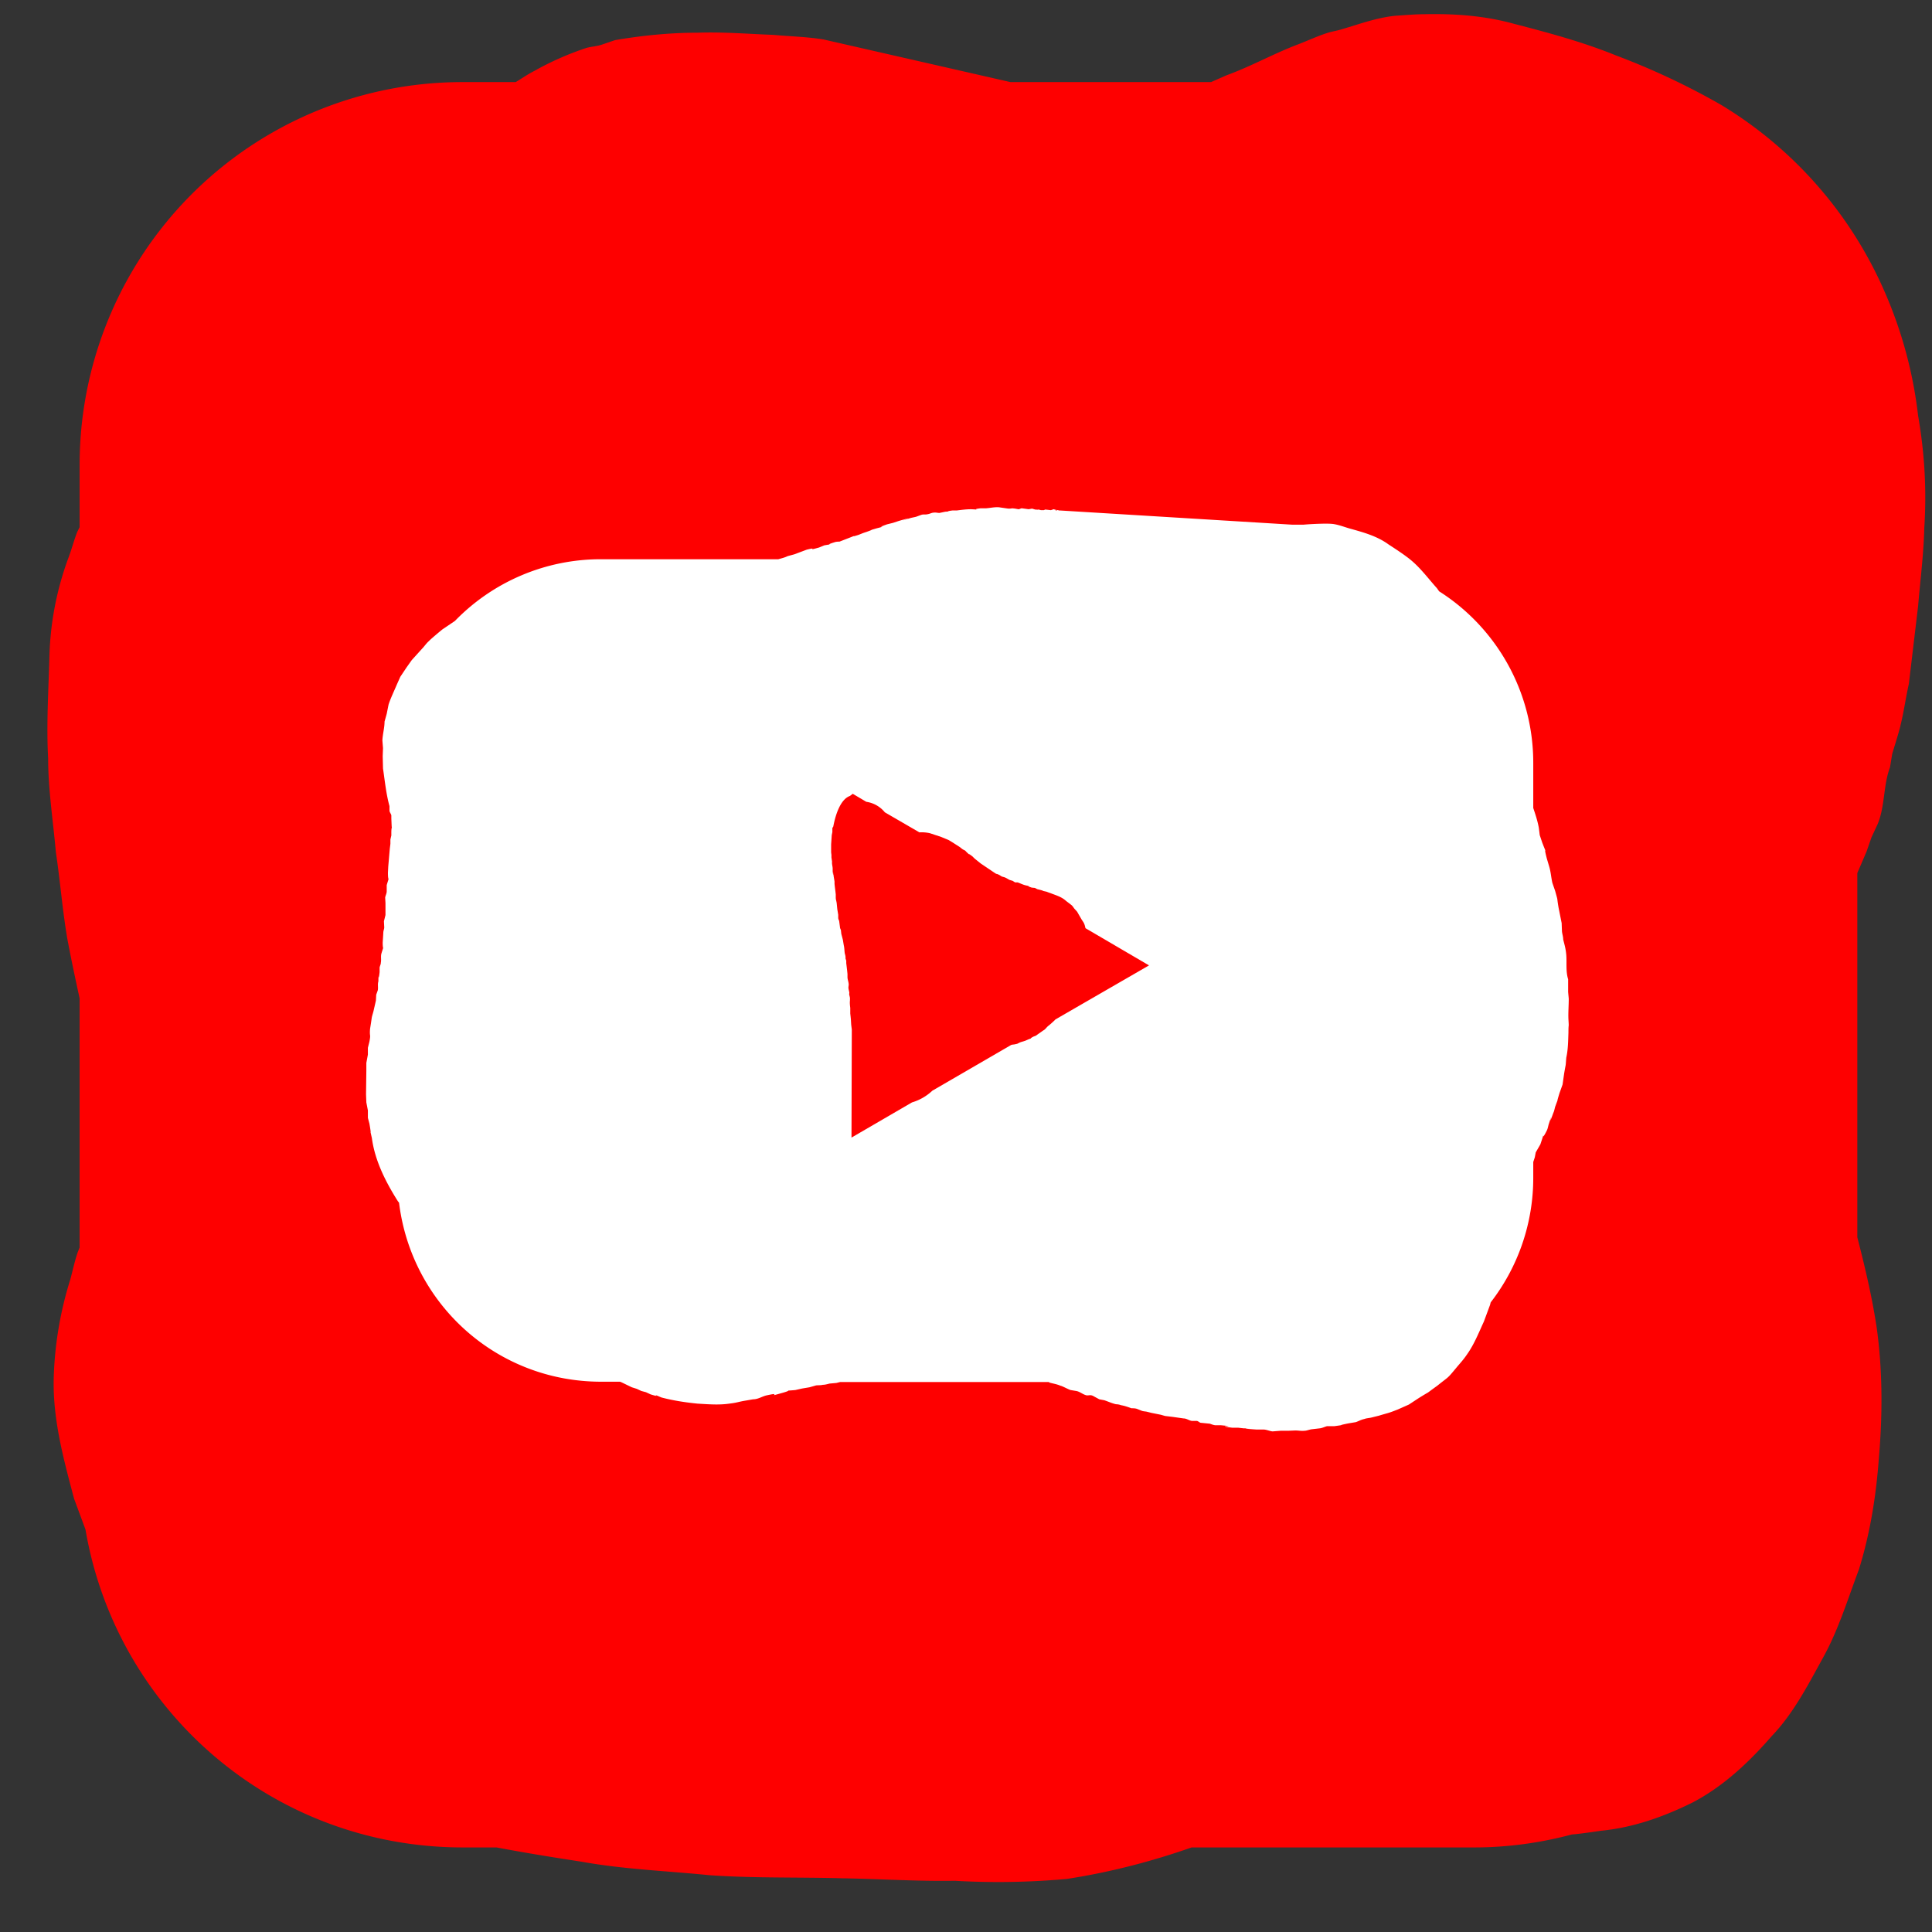 <svg width="626" height="626" xmlns="http://www.w3.org/2000/svg"><rect width="100%" height="100%" fill="#333333" stroke="none"/><path style="display:inline;fill:#fe0000;fill-opacity:1;stroke-width:1.002;stroke-linejoin:bevel" d="M461.8 4.6c-3.2 0-6.4.3-9.6.5-6.1.6-11.7 2.7-17.5 4.4-1.6.5-3.2.7-4.7 1.2-3.1 1-6.1 2.4-9.2 3.6-8 3-15.4 7.2-23.4 10.1l-5 2.2h-65l-60.5-13.8c-5.5-.9-10.9-1-16.3-1.5-8.2-.3-16.4-1-24.6-.7-9 0-17.9.9-26.7 2.4l-4.4 1.5c-1.6.5-3.2.6-4.8 1a95.5 95.5 0 0 0-17 7.5c-2 1-4 2.4-6 3.6H150A124 124 0 0 0 25.8 150.8v20l-.8 1.6c-1 2.6-1.7 5.3-2.7 8a99.4 99.4 0 0 0-6.3 32.8c-.3 10.8-1 21.7-.4 32.5 0 10.1 1.6 20.2 2.5 30.4 1.4 9.3 2.1 18.6 3.7 28 1.2 6.4 2.6 13 4 19.4v80.7l-.6 1.5c-1 2.9-1.6 5.8-2.4 8.8a117.6 117.6 0 0 0-5.4 32.2c-.3 13.3 3.2 26.1 6.6 38.9l3.7 10c10 58.6 60.7 103 122.3 103h10.9c9 1.7 18.2 3.2 27.4 4.6 13.8 2.5 27.8 3 41.6 4.4 14.4 1 28.8.6 43.2 1 12 .2 24 1 36.2.8 12 .7 24.3.5 36.4-.6 13.7-2.1 27.3-5.6 40.4-10.2h91.5c11 0 21.6-1.5 31.7-4.2 2.7-.2 7.3-.9 9.4-1.2 10.4-1 20.3-4.5 29.6-9.1 10-5.2 18.3-13 25.7-21.5 7.1-7.4 11.8-16.6 16.7-25.5 5-9 8-19 11.6-28.5 3.7-11.9 5.6-24 6.5-36.3 1.2-14 1.2-28.2-.7-42-1.5-10-3.8-19.7-6.3-29.4v-118l3-7 1.6-4.6 2-4.3c2.4-5.8 1.8-12.6 4-18.4l.7-4.3c.4-1.4 2.4-7.7 2.7-9.3 1.1-4.4 1.7-9 2.7-13.4l3-25.2c.7-8.4 1.8-16.9 2-25.3.8-12.3.1-24.3-2-36.4a140 140 0 0 0-10.6-39.6A132.4 132.4 0 0 0 557.7 34a234.5 234.5 0 0 0-34-16c-10.8-4.4-22-7.4-33.2-10.3-9.4-2.6-19-3.3-28.7-3.1z"/><path style="display:inline;fill:#fff;fill-opacity:1;stroke-width:1.002;stroke-linejoin:bevel" d="M324 164.4c-1.6-.2-3 .2-4.6.3h-1.7c-3.5.4 1 .5-3 .3-1.6 0-3.1.2-4.7.4h-1.4c-3.7.5 1.1.2-2.3.4l-1.9.4c-.6 0-1.2-.2-1.8-.1-.7 0-1.3.4-2 .5-.7.2-1.4 0-2 .2-2.3.8-1.1.5-3.4 1-7.8 2.4 4.3-1.4-4 1l-1.8.6-2 .5c-4.8 1.7 1.6 0-3.4 1.3-4 1.2.5-.2-3.1 1.1l-1.2.4-1.5.6c-3.4 1.1.2-.3-2.6.8l-3.6 1.4c-.5 0-1 0-1.6.2-4.2 1.3 1.3.2-3.3 1l-1.7.7c-4.6 1.3.1-.3-4 .7l-4 1.5-2.2.6c-1 .5-2 .7-3 1h-57.4a65.8 65.8 0 0 0-47.4 20l-4 2.7c-.4.3-4 3.3-4.4 3.8-.7.6-1.2 1.3-1.8 2l-3.8 4.2-1.7 2.4-2 3-1.2 2.7c-.8 1.9-2 4.4-2.6 6.3l-.6 3-.7 2.5c0 2-.6 4-.7 6.1l.2 2.5-.1 2.6.1 4c.6 4 1 8.2 2.1 12.2v1.5c.1.6.5 1 .6 1.5v1l.1 2.4c.2 2.2 0-.8-.1 1.9v1.2l-.3 1.3v1.4l-.2 1.6-.5 5.8-.1 2c0 3.4.6.6-.4 4v2c0 .7-.4 1.4-.5 2l.1 1.8v3.9l-.5 2 .1 2c0 .5-.3 1.1-.3 1.7l-.1 1.7-.1 1.5c0 3 .5.5-.4 3.5-.3 1 0 2-.2 3 0 .6-.3 1-.4 1.6v1.5c-.5 4.3-.3-1.4-.4 3-.3.9 0 2-.2 2.9l-.5 1.4-.1 1.9-.8 3.5c-.7 2.5-.4 1.2-.8 3.8l-.3 1.9c-.2 2.8.3 1.4-.2 4.1l-.5 2v2.2l-.5 2.7v2.5l-.1 7.7.1 2.6.5 2.6v2.4l.5 1.9c1.2 7-.8-2.5.8 4.7 1 7.4 4.5 14.2 8.4 20.4l.4.5c4 32.8 31.6 58 65.5 58h6.1l.5.2 3.3 1.6 1.6.5 1.5.7 1.5.4 1.5.7c4.5 1.4-1-.9 3.5 1 3.8 1 7.7 1.6 11.7 2 3.4.2 6.9.5 10.3 0 2.6-.3 2.9-.6 5.4-1l2.3-.4c1.7 0 3-1 4.5-1.3 5.5-1.2-.8.9 4.7-.7 4.4-1.2 0-.6 4.5-1l2.2-.5 2.4-.4 2.1-.6c.7-.1 1.5 0 2.2-.2.7 0 1.4-.2 2.2-.4l2.2-.2 1.2-.3h67.4c.1 0 .3 0 .5.2 1.1.3 2.4.5 3.5 1 .4 0 2.8 1.3 3.3 1.4l1.8.3c1.2.2 2.1 1.1 3.3 1.4.5.1 1.1-.1 1.6 0s.9.4 1.3.6l1.3.7 1.6.3c1.2.4 2.5 1 3.8 1.3.5 0 1.1.1 1.6.3 1.2.2 2.3.6 3.4 1 .6 0 1.2 0 1.8.2l1.5.6c.5.2 1 .2 1.6.3l1.6.4 3 .6 1.4.4 2.5.3 3.5.5c1 0 1.8.7 2.7.8h1.6c.5.1.8.5 1.2.6l3 .3c.6.2 1 .4 1.7.5h1.8c6.6.6-2.6 0 3.7.8h1.9l1.8.2c7.3.2-4.8-.2 4.3.4h2.4c1 .1 1.8.5 2.7.6l2.6-.2h2.4l2.4-.1c1 0 1.9.2 2.9.1.8 0 1.6-.4 2.5-.5l2.6-.3c.8-.1 1.5-.5 2.3-.7h2.4c4.3-.6 0 0 4.5-.9l2.4-.4c.9-.3 1.7-.8 2.7-1 .8-.3 1.6-.3 2.4-.5l2.4-.6c3.3-1 2.8-.7 6.1-2l3.6-1.6 3.2-2.1c5-3.1 1-.4 6-4 4.1-3.3 3-2 6.4-6.1 1.1-1.3 2.2-2.5 3.2-4 2.3-3.2 3.8-7 5.5-10.7l1-2.7 1-2.7.2-.8a65.8 65.8 0 0 0 13.8-40.3v-5.2l.5-1.5.3-1.6 1.5-2.6.5-1.5c1.4-4.3-.7 1.6 1.6-3 .3-.6.4-1.3.6-2 2.1-6.4-.8 2.7 1.5-3.7.3-.6.4-1.3.6-2 1.7-4.6-.1.5 1.4-4.4l1-2.8.5-3.5c.7-4.2.4-1.5.7-5.2.6-2.7.6-5.4.7-8.1 0-3.5.2-1 0-4.3-.1-2.2.1-4.4.1-6.7l-.2-2.2v-4.1c-.8-2.6-.4-5.3-.6-7.9-.2-2.1-.5-3-1-5 0-.9-.3-1.7-.4-2.6l-.1-2.7-1-5c-.7-4.1 0-1.4-1.1-5.4l-.9-2.6c-.4-1.7-.5-3.5-1-5.2l-.8-2.7c-1.4-5.4.6.2-1.5-5.2l-.8-2.4-.3-2.4c-.4-2.2-1.1-4.3-1.8-6.4v-14.6c0-23.4-12.2-44-30.5-55.6l-.7-1c-2.7-3-5.2-6.4-8.3-9-2-1.7-5.4-3.9-7.4-5.2-3.7-2.7-8.1-3.9-12.4-5.1-1.8-.5-3.5-1.2-5.4-1.5-2-.3-7.5 0-9.7.2h-3.8l-75.2-4.6c-.3.1-.5-.2-.9-.1-.1 0-.3.2-.4.1-.5-.3 1.4 0 0-.2l-.7-.2-.9.3-1.8-.2-.5.2h-.9c-2.4-.6.6 0-1.9-.2l-1-.3-1.1.2-2.2-.3c-.4 0-.7.3-1.1.3l-1.1-.2c-1.7-.2-.5 0-2.2 0l-2.8-.4z"/><path style="display:inline;fill:#fe0000;fill-opacity:1;stroke-width:1.002;stroke-linejoin:bevel" d="m276.3 257.2-.9.7c-2.9 1-4.6 5.6-5.4 9.9l-.3.5v1.3l-.2 1-.2 3v2.6l.1.8v.8l.2 1.4c-.1.8.2 1.5.2 2.3v.8c.4 3.3 0-1.8.3 1.5l.3 1.8v.8l.1.9.2 1.6.1.9v.8c0 1 .1.8.3 2l.2 2 .3 1.8v1c0 .4.2.7.3 1l.3 2.3c.1.3.3.6.3 1l.1.9.5 1.9.3 1.8c.2.8.2 1.7.3 2.5l.2.8c.3 1.8-.3-.2.3 1.7v.8l.1.8.2 1.7.1 1v1c0 .8.4 1.6.4 2.5l-.1.8c0 .6.2 1.1.3 1.7 0 .3-.1.6 0 .8l.2.9v.8c-.1.9 0 1.7.1 2.5v1.8l.1.9.1 1 .1 1.7.2 1.6-.1 35 19.6-11.4a16.4 16.4 0 0 0 6.6-3.8l25.5-14.8.3-.1.8-.1.9-.2.8-.4c.7-.3 1.5-.4 2.3-.8l.7-.3c2-.7-.6.3 1.4-.8l.8-.3.7-.5 1.7-1.2c.7-.3 1.1-1.1 1.8-1.6l.6-.5 1.1-1 .5-.5 30.3-17.5-20.5-12-.1-.1c-.2-.8-.2-1-.6-1.8l-.6-.9-1.5-2.6-.9-1c-.3-.4-.6-.9-1-1.2l-1.7-1.3c-1.4-1.3-3.2-1.8-5-2.5-1.8-.6-.5-.3-2.3-.7-.6-.3-1.3-.4-2-.6l-.8-.4-1-.1c-3-1 1.4 0-1.8-.7-1-.2-1.9-.7-2.8-1h-.8l-.8-.5-1-.3c-.6-.3-1.1-.7-1.8-.9l-.7-.2-.8-.5c-1.9-.9 0 .3-1.7-.8l-4.3-2.9-2-1.6-.7-.7c-3-2.3 1.1 1.3-1.7-1.2-1.4-1.4 0-.2-1.6-1.2l-.9-.7-2.5-1.6-1-.6-2.4-1-3.6-1.2a12 12 0 0 0-3.5-.3l-11.2-6.5a9.5 9.5 0 0 0-6-3.4z"/></svg>